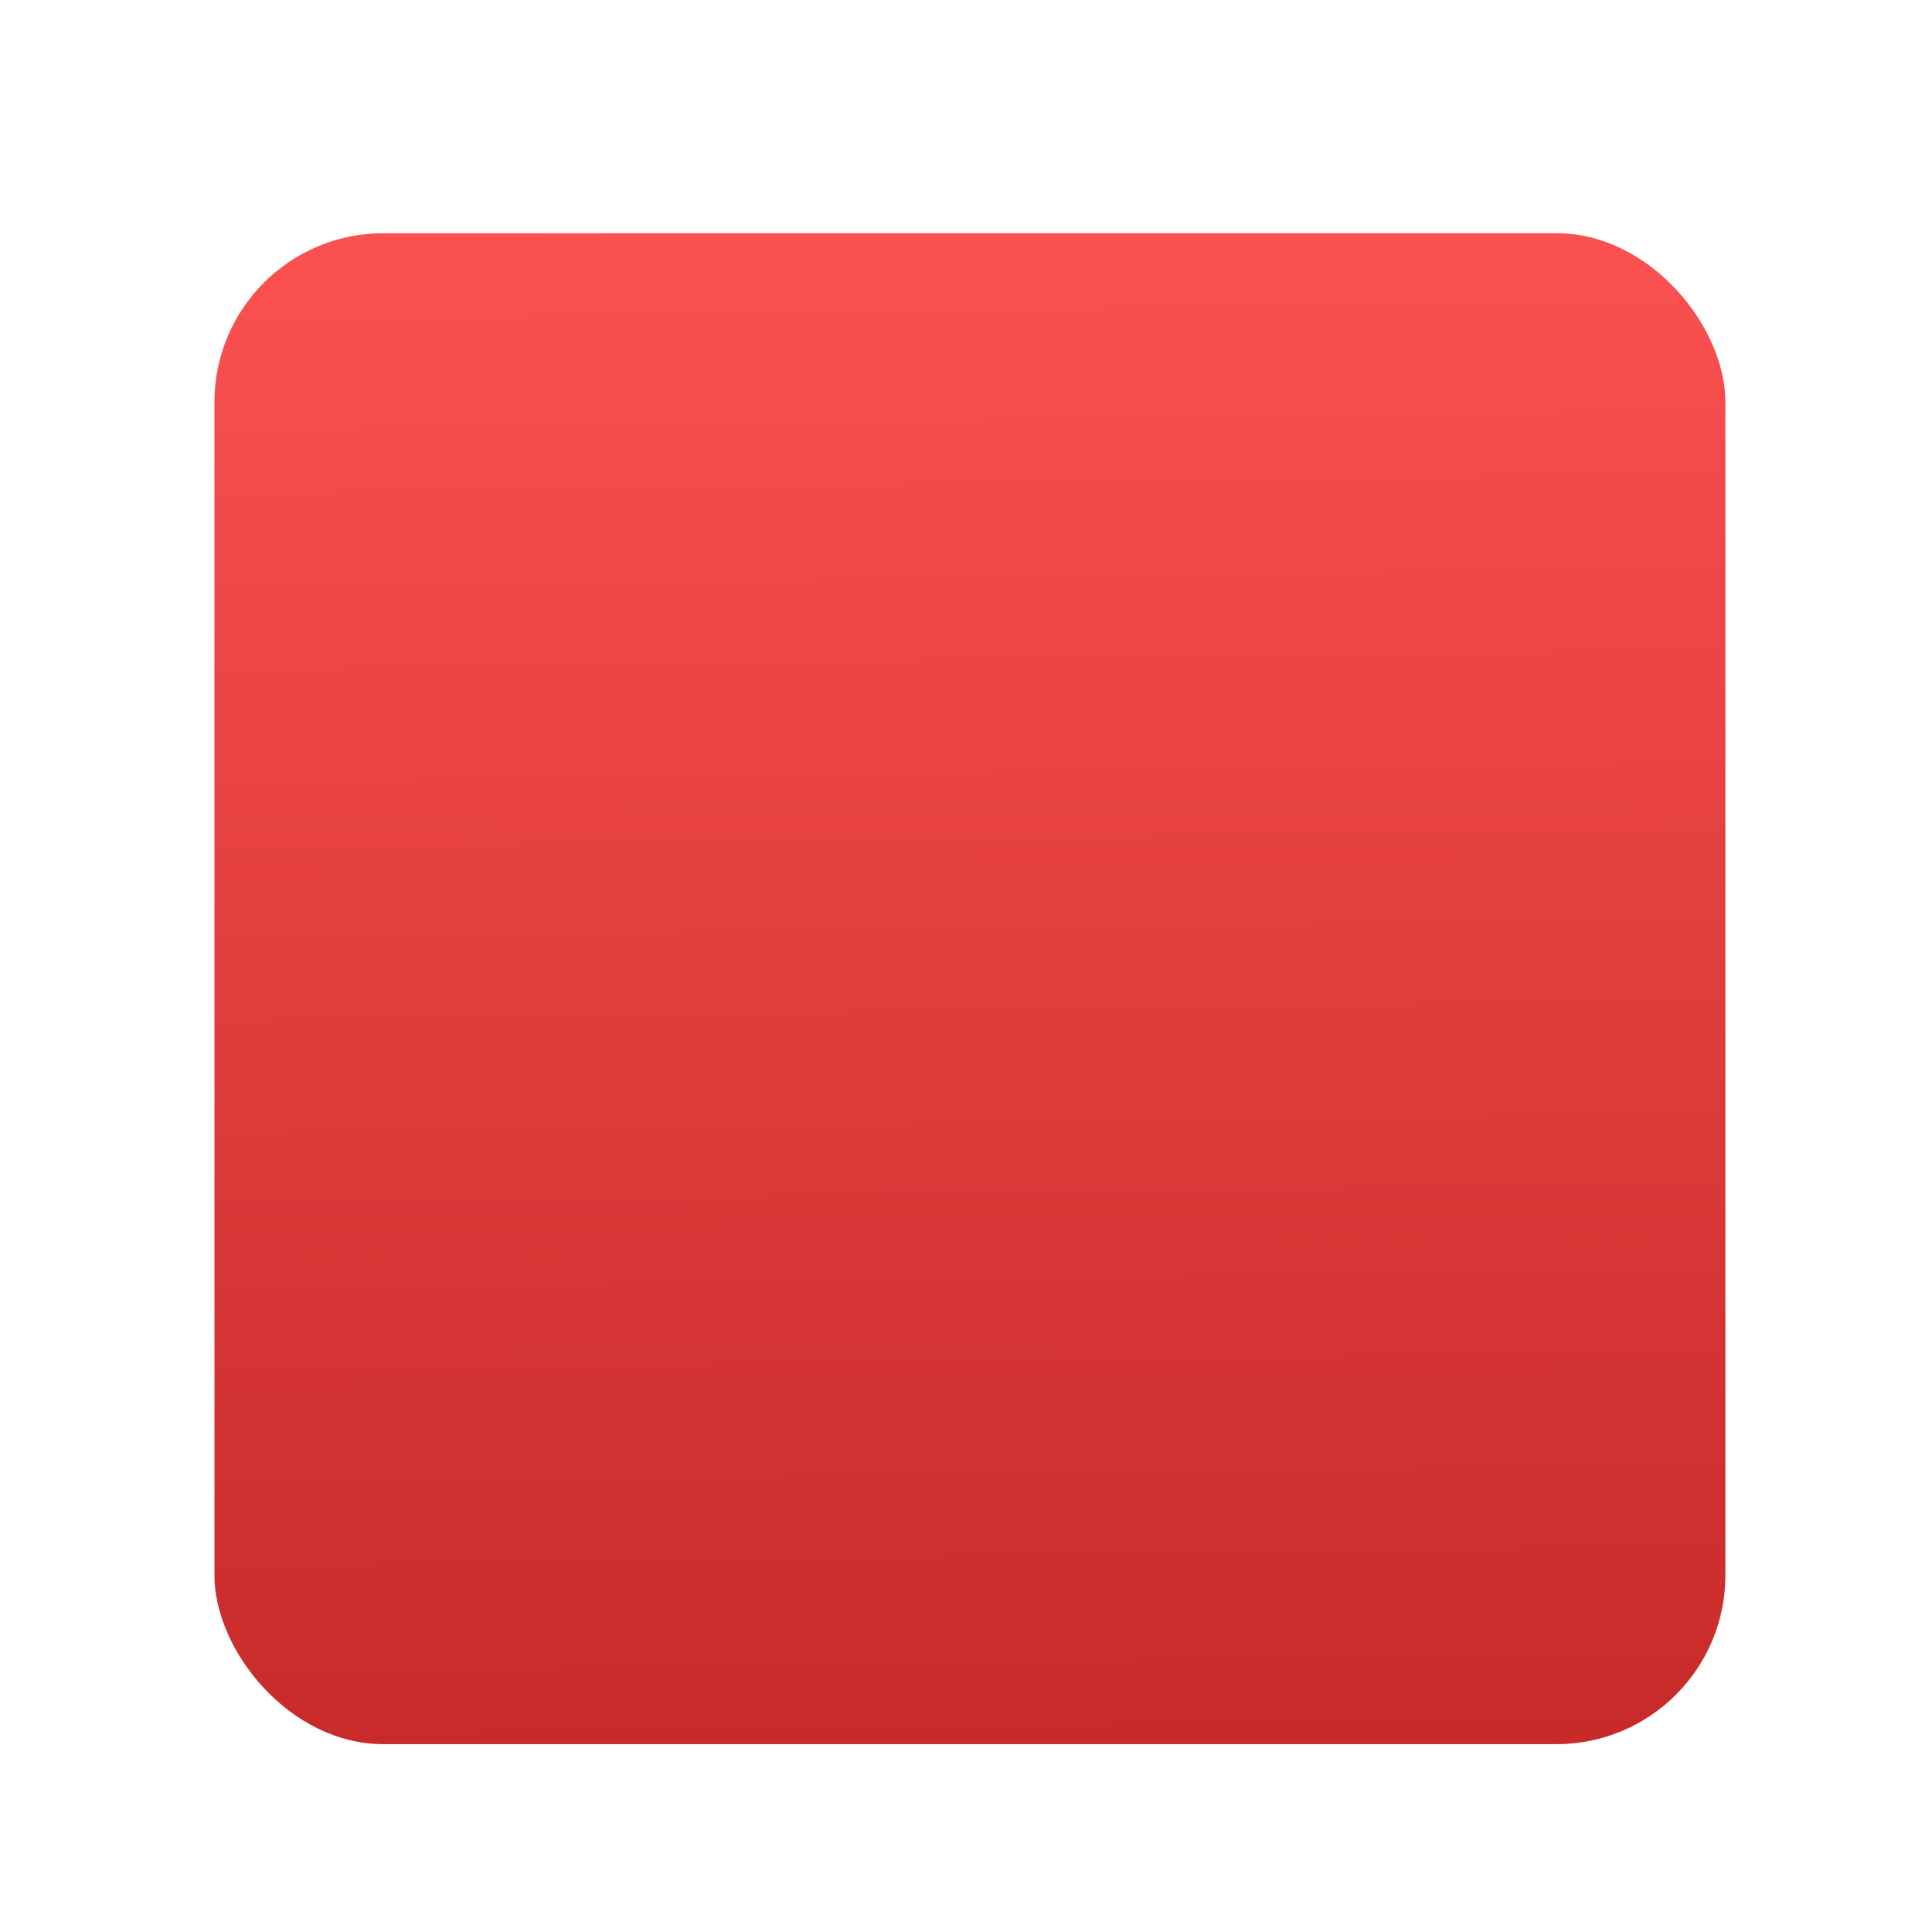 <?xml version="1.0" encoding="UTF-8" standalone="no"?>
<svg
   xmlns:dc="http://purl.org/dc/elements/1.1/"
   xmlns:cc="http://creativecommons.org/ns#"
   xmlns:rdf="http://www.w3.org/1999/02/22-rdf-syntax-ns#"
   xmlns:svg="http://www.w3.org/2000/svg"
   xmlns="http://www.w3.org/2000/svg"
   xmlns:xlink="http://www.w3.org/1999/xlink"
   xmlns:sodipodi="http://sodipodi.sourceforge.net/DTD/sodipodi-0.dtd"
   xmlns:inkscape="http://www.inkscape.org/namespaces/inkscape"
   width="48"
   height="48"
   viewBox="0 0 48 48"
   id="svg2"
   version="1.1"
   inkscape:version="0.91 r"
   sodipodi:docname="media-playback-stop.svg">
  <defs
     id="defs8">
    <linearGradient
       inkscape:collect="always"
       id="linearGradient3360">
      <stop
         style="stop-color:#fd5252;stop-opacity:1"
         offset="0"
         id="stop3362" />
      <stop
         style="stop-color:#c72929;stop-opacity:1"
         offset="1"
         id="stop3364" />
    </linearGradient>
    <linearGradient
       gradientTransform="matrix(2.475,0,0,2.475,4.881,4.746)"
       gradientUnits="userSpaceOnUse"
       y2="-1.22"
       x2="0"
       y1="48.61"
       id="0">
      <stop
         id="stop7"
         stop-color="#c52828" />
      <stop
         id="stop9"
         offset="1"
         stop-color="#ff5454" />
    </linearGradient>
    <linearGradient
       inkscape:collect="always"
       xlink:href="#linearGradient3360"
       id="linearGradient3366"
       x1="24.449"
       y1="2.41"
       x2="25.024"
       y2="44.98"
       gradientUnits="userSpaceOnUse"
       gradientTransform="matrix(0.932,0,0,0.932,1.568,2.002)" />
  </defs>
  <sodipodi:namedview
     pagecolor="#ffffff"
     bordercolor="#666666"
     borderopacity="1"
     objecttolerance="10"
     gridtolerance="10"
     guidetolerance="10"
     inkscape:pageopacity="0"
     inkscape:pageshadow="2"
     inkscape:window-width="1366"
     inkscape:window-height="744"
     id="namedview6"
     showgrid="false"
     inkscape:zoom="6.9532167"
     inkscape:cx="39.320698"
     inkscape:cy="13.960775"
     inkscape:window-x="0"
     inkscape:window-y="24"
     inkscape:window-maximized="1"
     inkscape:current-layer="svg2" />
  <rect
     style="opacity:1;fill:url(#linearGradient3366);fill-opacity:1;fill-rule:nonzero;stroke:none;stroke-width:0.7;stroke-miterlimit:4;stroke-dasharray:none;stroke-opacity:1"
     id="rect3338"
     width="37.539"
     height="37.539"
     x="5.328"
     y="5.794"
     rx="4.195" />
</svg>
